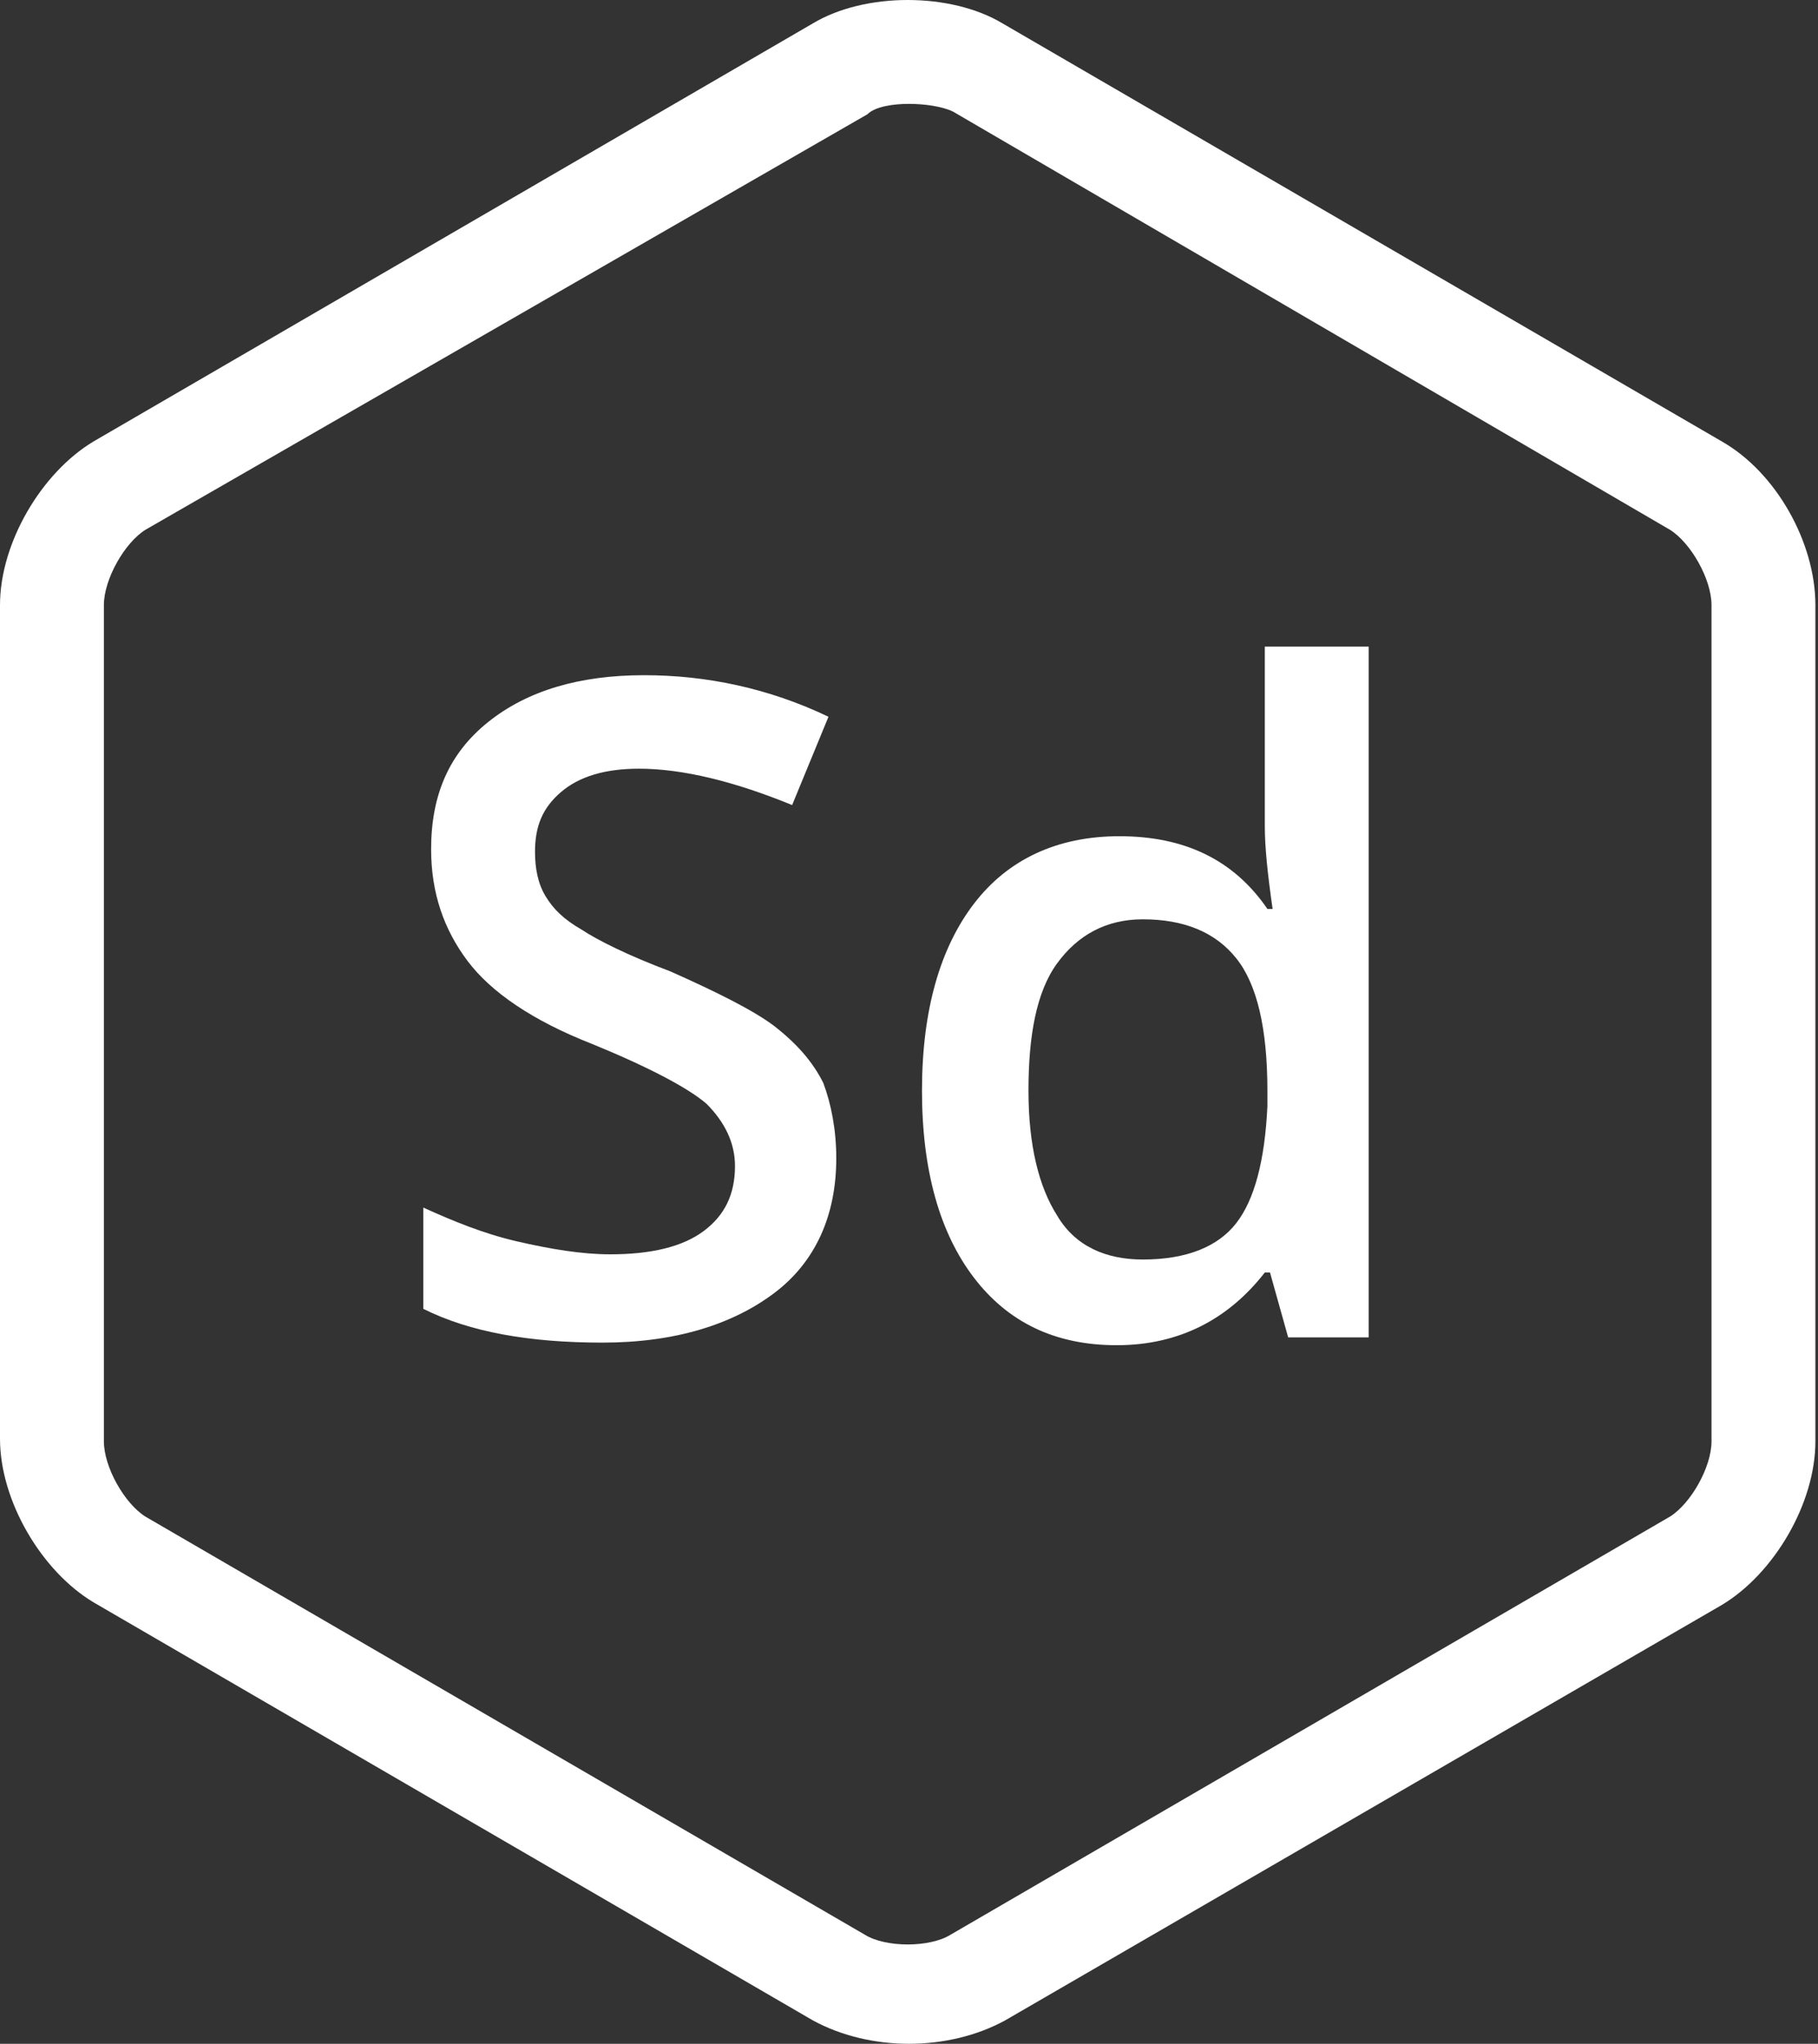 <?xml version="1.0" encoding="utf-8"?>
<!-- Generator: Adobe Illustrator 18.0.0, SVG Export Plug-In . SVG Version: 6.00 Build 0)  -->
<!DOCTYPE svg PUBLIC "-//W3C//DTD SVG 1.1//EN" "http://www.w3.org/Graphics/SVG/1.1/DTD/svg11.dtd">
<svg version="1.1" id="Layer_1" xmlns="http://www.w3.org/2000/svg" xmlns:xlink="http://www.w3.org/1999/xlink" x="0px" y="0px"
	 width="70px" height="78.7px" viewBox="0 0 70 78.7" style="enable-background:new 0 0 70 78.7;" xml:space="preserve">
<rect x="0" y="0" width="70" height="78.7" fill="#333333" stroke="none"/>
<style type="text/css">
	.st0{fill:#FFFFFF;}
</style>
<path class="st0 hover" d="M35,78.7c-1.3,0-2.6-0.3-3.7-0.9L3.6,61.7C1.6,60.5,0,57.8,0,55.4V23.3c0-2.4,1.6-5.1,3.6-6.3L31.3,0.9
	c2-1.2,5.3-1.2,7.3,0l27.7,16.1c2.1,1.2,3.6,3.9,3.6,6.3v32.2c0,2.4-1.6,5.1-3.6,6.3L38.7,77.8C37.6,78.4,36.3,78.7,35,78.7z M35,4
	c-0.6,0-1.3,0.1-1.6,0.4L5.6,20.4C4.8,20.9,4,22.3,4,23.3v32.2c0,1,0.8,2.4,1.6,2.9l27.7,16.1c0.8,0.5,2.5,0.5,3.3,0l27.7-16.1
	c0.8-0.5,1.6-1.9,1.6-2.9V23.3c0-1-0.8-2.4-1.6-2.9L36.7,4.3C36.3,4.1,35.6,4,35,4z"/>
<g>
	<path class="st0 hover" d="M32.2,44.6c0,2.2-0.8,4-2.4,5.2s-3.8,1.9-6.6,1.9c-2.8,0-5.1-0.4-6.9-1.3v-3.9c1.1,0.5,2.3,1,3.6,1.3
		c1.3,0.3,2.5,0.5,3.6,0.5c1.6,0,2.8-0.3,3.6-0.9c0.8-0.6,1.2-1.4,1.2-2.5c0-0.9-0.4-1.7-1.1-2.4c-0.7-0.6-2.2-1.4-4.4-2.3
		c-2.3-0.9-3.9-2-4.8-3.2c-0.9-1.2-1.4-2.6-1.4-4.3c0-2.1,0.7-3.7,2.2-4.9c1.5-1.2,3.5-1.8,6-1.8c2.4,0,4.8,0.5,7.1,1.6L30.5,31
		c-2.2-0.9-4.2-1.4-5.9-1.4c-1.3,0-2.3,0.3-3,0.9s-1,1.3-1,2.3c0,0.6,0.1,1.2,0.4,1.7c0.3,0.5,0.7,0.9,1.4,1.3
		c0.6,0.4,1.8,1,3.4,1.6c1.8,0.8,3.2,1.5,4,2.1c0.9,0.7,1.5,1.4,1.9,2.2C32,42.5,32.2,43.5,32.2,44.6z"/>
	<path class="st0 hover" d="M43,51.8c-2.4,0-4.2-0.9-5.5-2.6s-2-4.1-2-7.2c0-3.1,0.7-5.5,2-7.2c1.3-1.7,3.2-2.6,5.6-2.6
		c2.5,0,4.4,0.9,5.7,2.8h0.2c-0.2-1.4-0.3-2.4-0.3-3.2v-6.9h4v26.6h-3.1l-0.7-2.5h-0.2C47.3,50.8,45.4,51.8,43,51.8z M44,48.5
		c1.7,0,2.9-0.5,3.6-1.4s1.1-2.4,1.2-4.5V42c0-2.4-0.4-4.1-1.2-5.1c-0.8-1-2-1.5-3.6-1.5c-1.4,0-2.5,0.6-3.3,1.7
		c-0.8,1.1-1.1,2.8-1.1,4.9c0,2.1,0.4,3.7,1.1,4.8C41.4,48,42.6,48.5,44,48.5z"/>
</g>
</svg>

